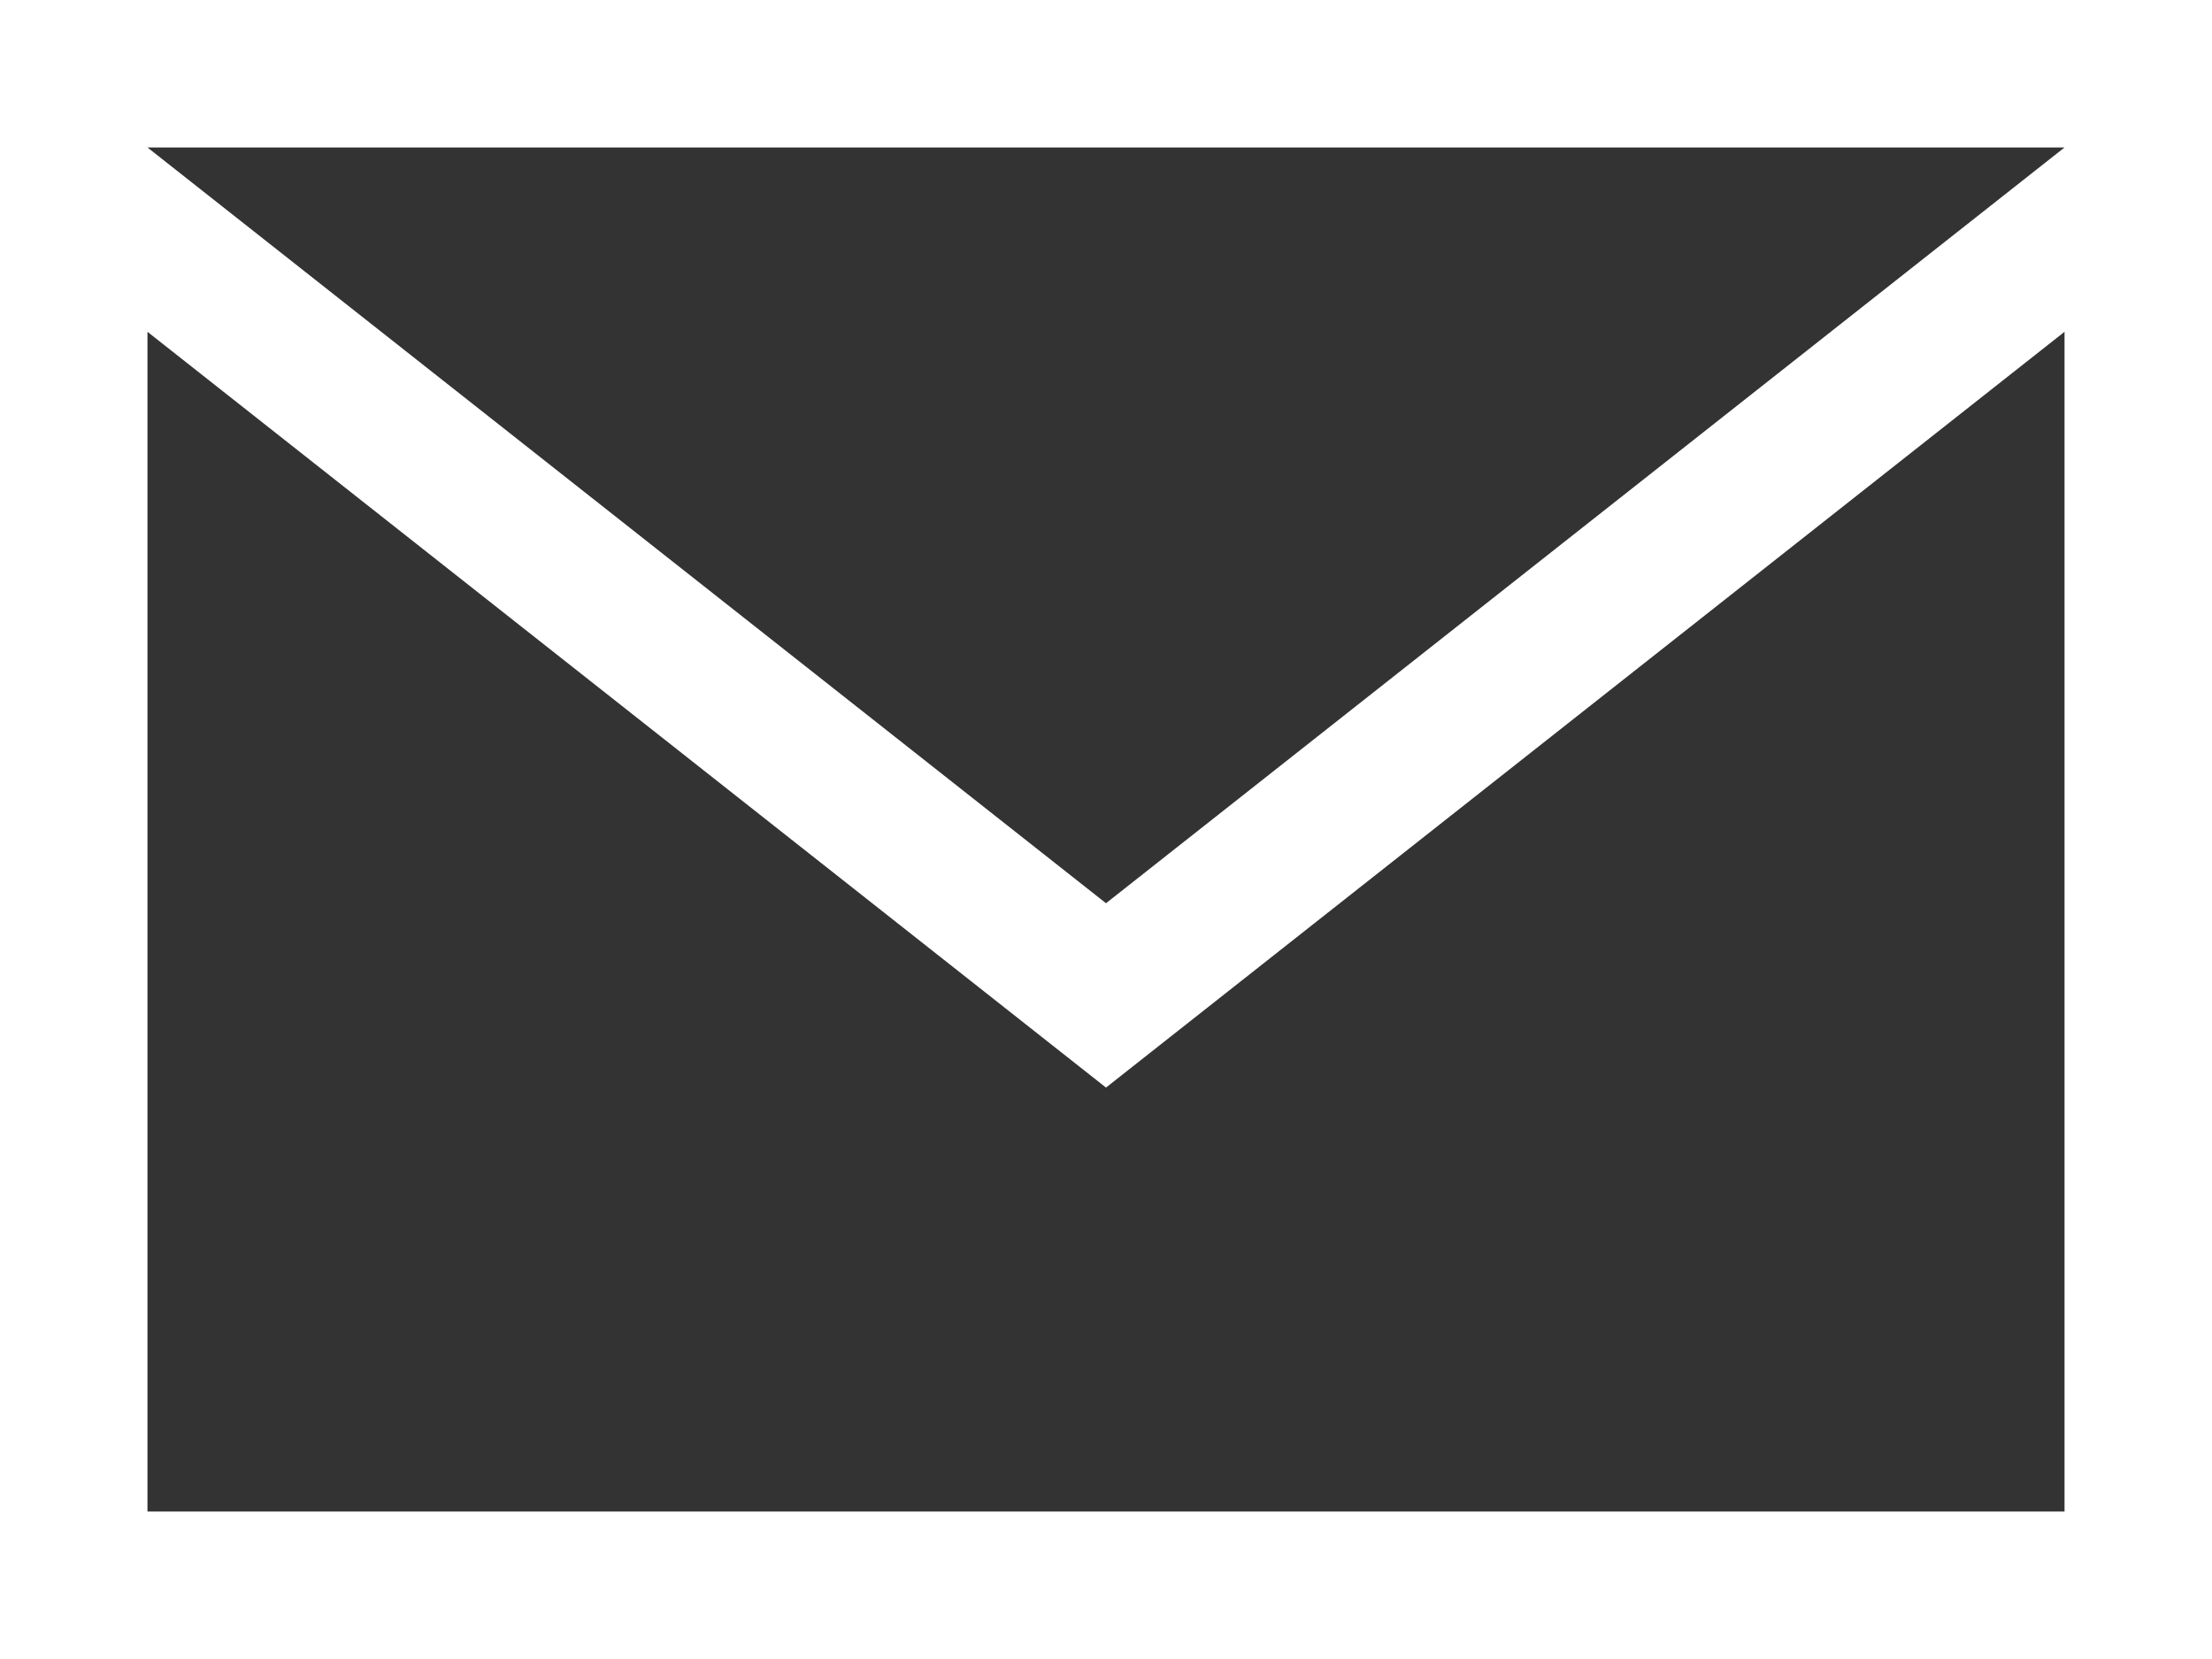 <svg xmlns="http://www.w3.org/2000/svg" viewBox="0 0 12 9"><rect x="0" y="0" width="12" height="9" fill="#333333" stroke="none"/><path fill="#fff" d="M0 0v9h12V0H0zm11.2.8L6 4.9.8.8h10.4zM.8 8.2V1.8L6 5.9l5.2-4.1v6.4H.8z"/></svg>
